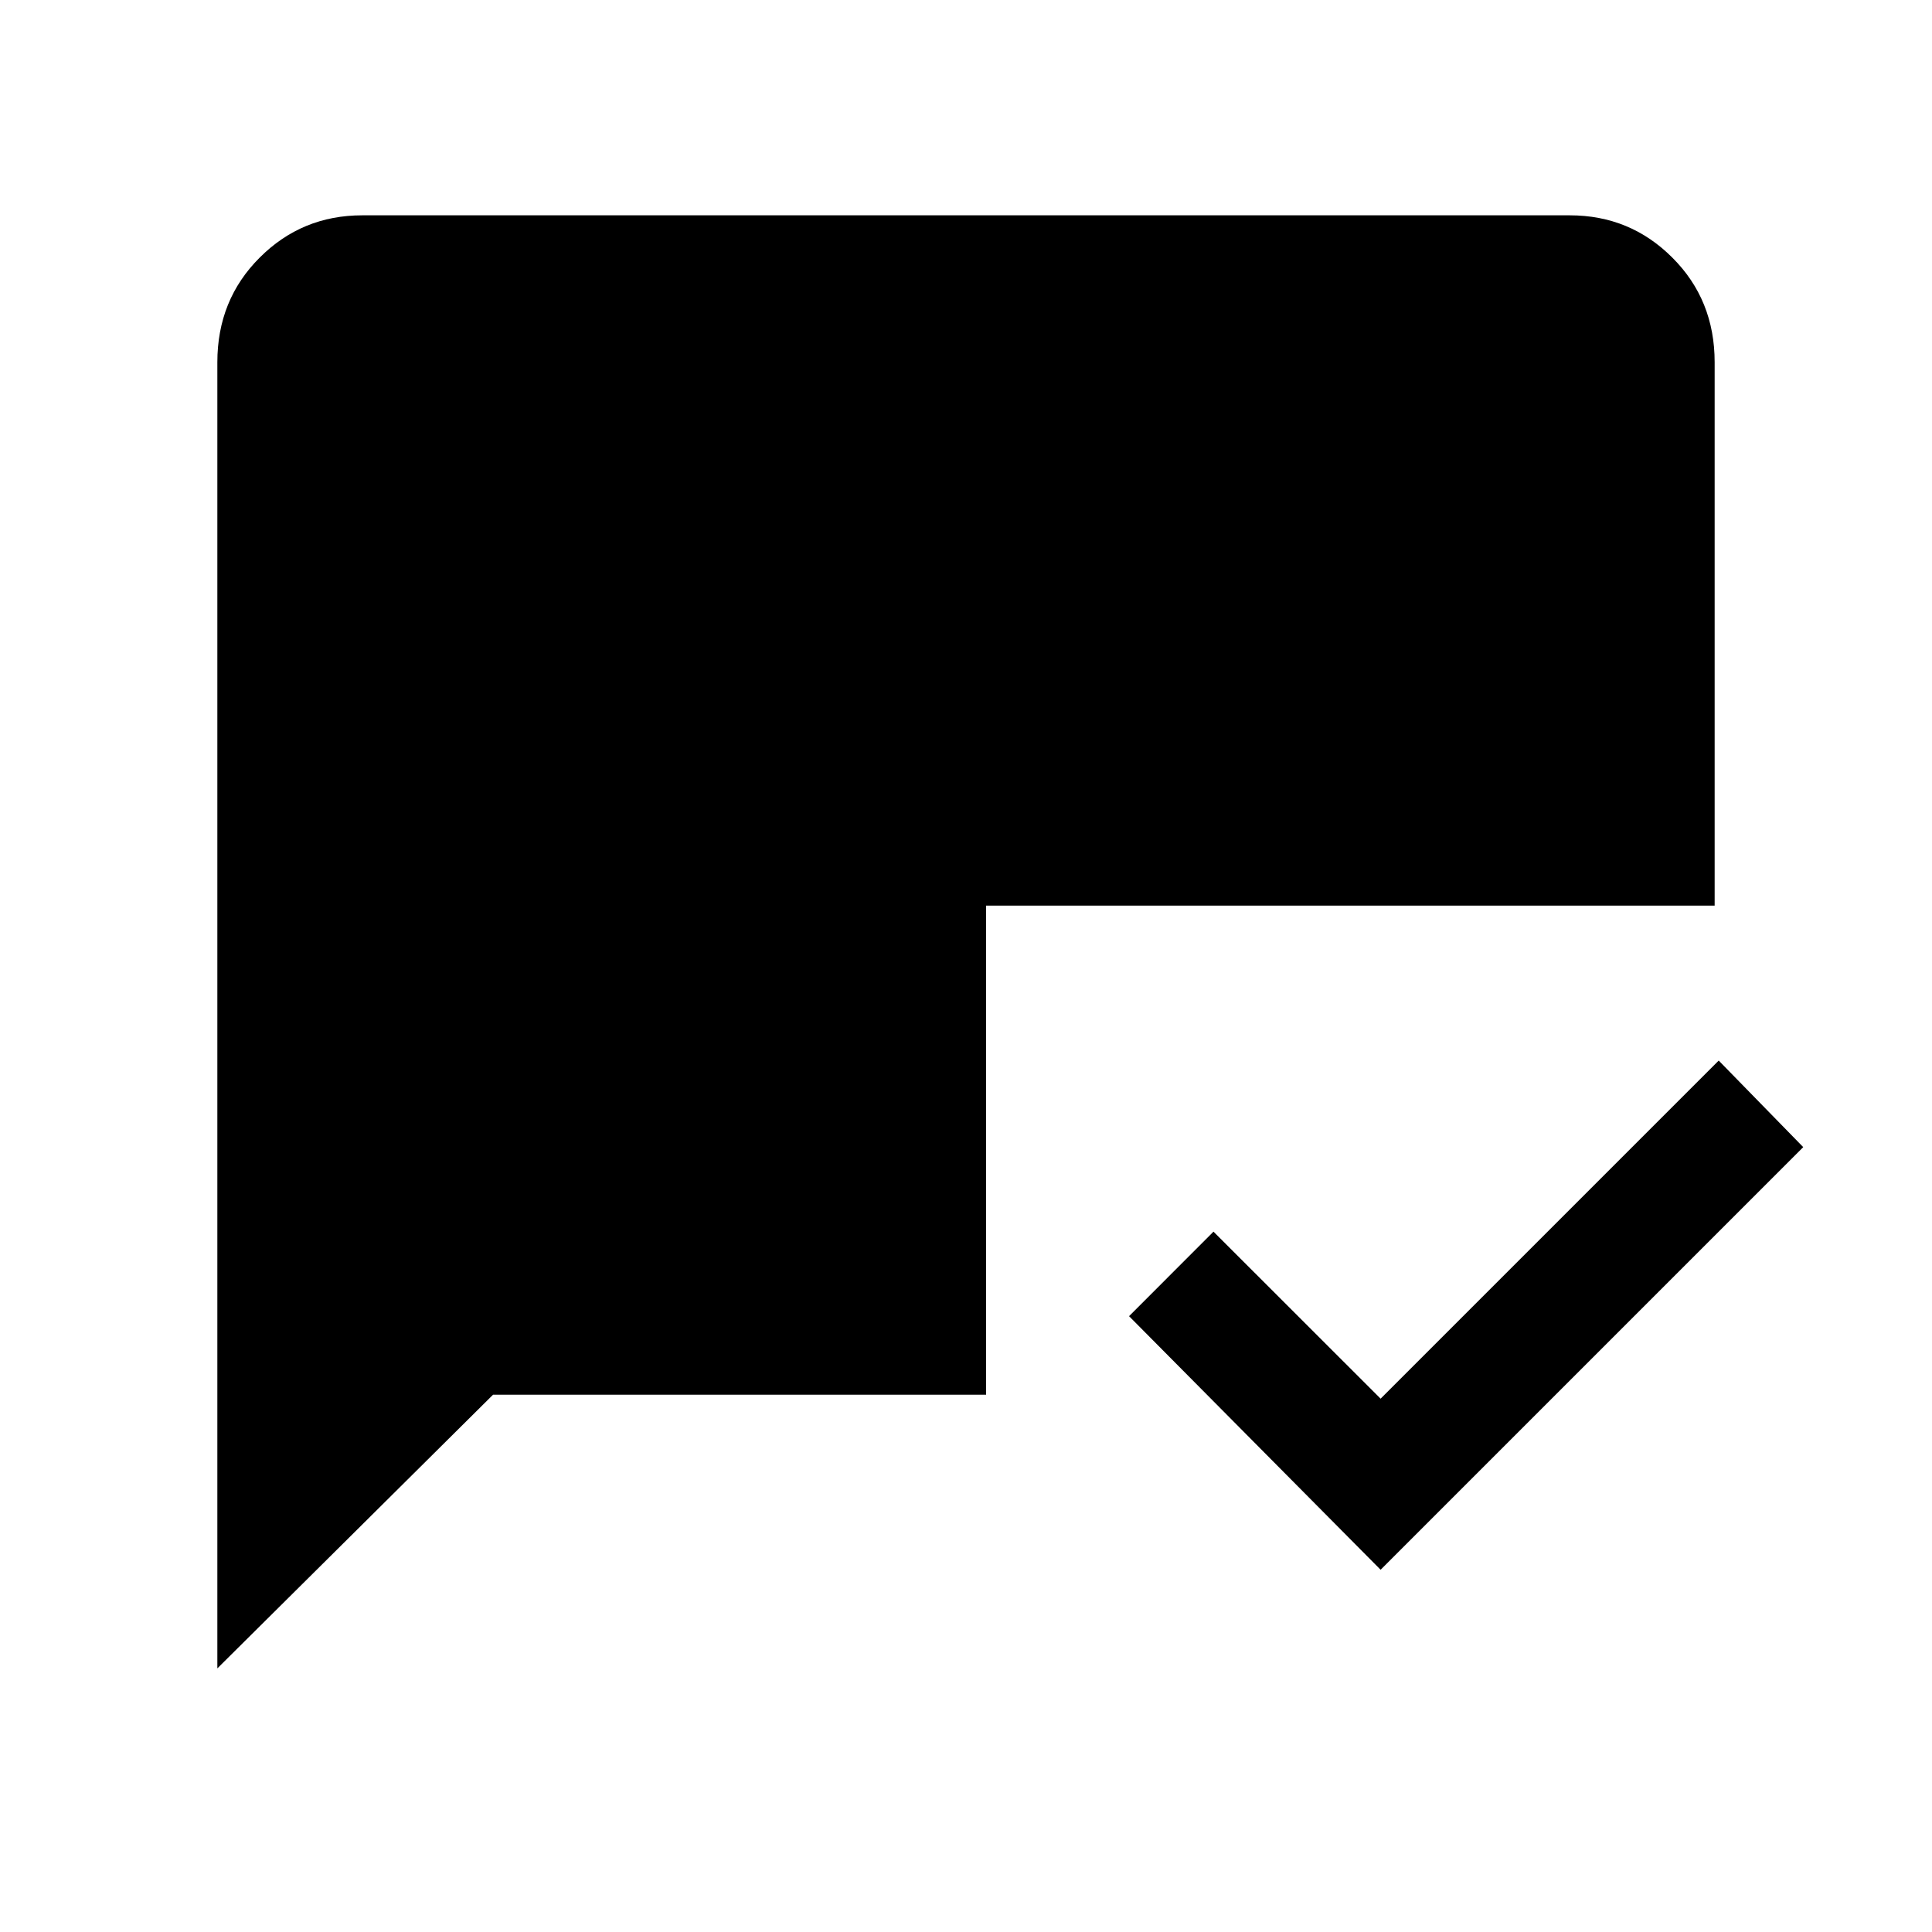 <svg xmlns="http://www.w3.org/2000/svg" height="20" width="20"><path d="m14.292 16.25-2.604-2.625.874-.875 1.73 1.729 3.5-3.5.875.896ZM2.25 17.271V3.75q0-.646.438-1.083.437-.438 1.062-.438h12.5q.625 0 1.062.438.438.437.438 1.083v5.625h-7.542v5.063H5.104Z"/></svg>